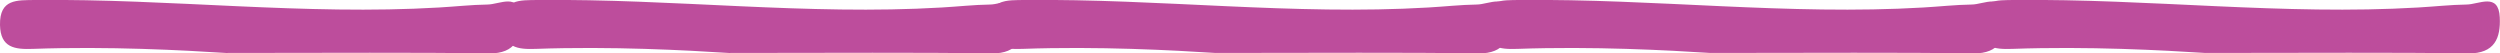 <?xml version="1.0" encoding="UTF-8"?>
<svg id="Layer_1" data-name="Layer 1" xmlns="http://www.w3.org/2000/svg" viewBox="0 0 109.97 2.35">
  <defs>
    <style>
      .cls-1 {
        fill: #bd4d9c;
      }
    </style>
  </defs>
  <path class="cls-1" d="m9.94,2.33c-1.86-.12-5.17-.3-8.49-.18C.65,2.18.02,2.1,0,1.1-.02-.05.73.01,1.57,0c5.92-.06,11.82.68,17.74.33.71-.04,1.42-.12,2.12-.13.55,0,1.42-.55,1.47.57.04.89-.21,1.59-1.39,1.58-3.37-.05-6.75-.02-11.56-.02Z"/>
  <path class="cls-1" d="m32.06,2.33c-1.86-.12-5.17-.3-8.49-.18-.8.03-1.43-.05-1.45-1.05C22.09-.05,22.84.01,23.68,0c5.92-.06,11.82.68,17.74.33.71-.04,1.42-.12,2.12-.13.55,0,1.42-.55,1.47.57.04.89-.21,1.59-1.39,1.58-3.37-.05-6.75-.02-11.56-.02Z"/>
  <path class="cls-1" d="m53.47,2.33c-1.86-.12-5.17-.3-8.49-.18-.8.03-1.43-.05-1.45-1.05-.02-1.15.73-1.09,1.56-1.1,5.92-.06,11.82.68,17.74.33.71-.04,1.42-.12,2.12-.13.55,0,1.42-.55,1.47.57.04.89-.21,1.59-1.39,1.58-3.37-.05-6.75-.02-11.56-.02Z"/>
  <path class="cls-1" d="m75.24,2.33c-1.86-.12-5.17-.3-8.49-.18-.8.03-1.43-.05-1.45-1.05-.02-1.15.73-1.09,1.56-1.1,5.92-.06,11.82.68,17.74.33.71-.04,1.42-.12,2.12-.13.55,0,1.42-.55,1.47.57.04.89-.21,1.59-1.39,1.58-3.37-.05-6.75-.02-11.56-.02Z"/>
  <path class="cls-1" d="m97.01,2.33c-1.86-.12-5.17-.3-8.49-.18-.8.03-1.43-.05-1.45-1.05-.02-1.15.73-1.09,1.56-1.1,5.92-.06,11.82.68,17.74.33.71-.04,1.42-.12,2.12-.13.55,0,1.42-.55,1.47.57.04.89-.21,1.59-1.39,1.58-3.37-.05-6.75-.02-11.56-.02Z"/>
</svg>
